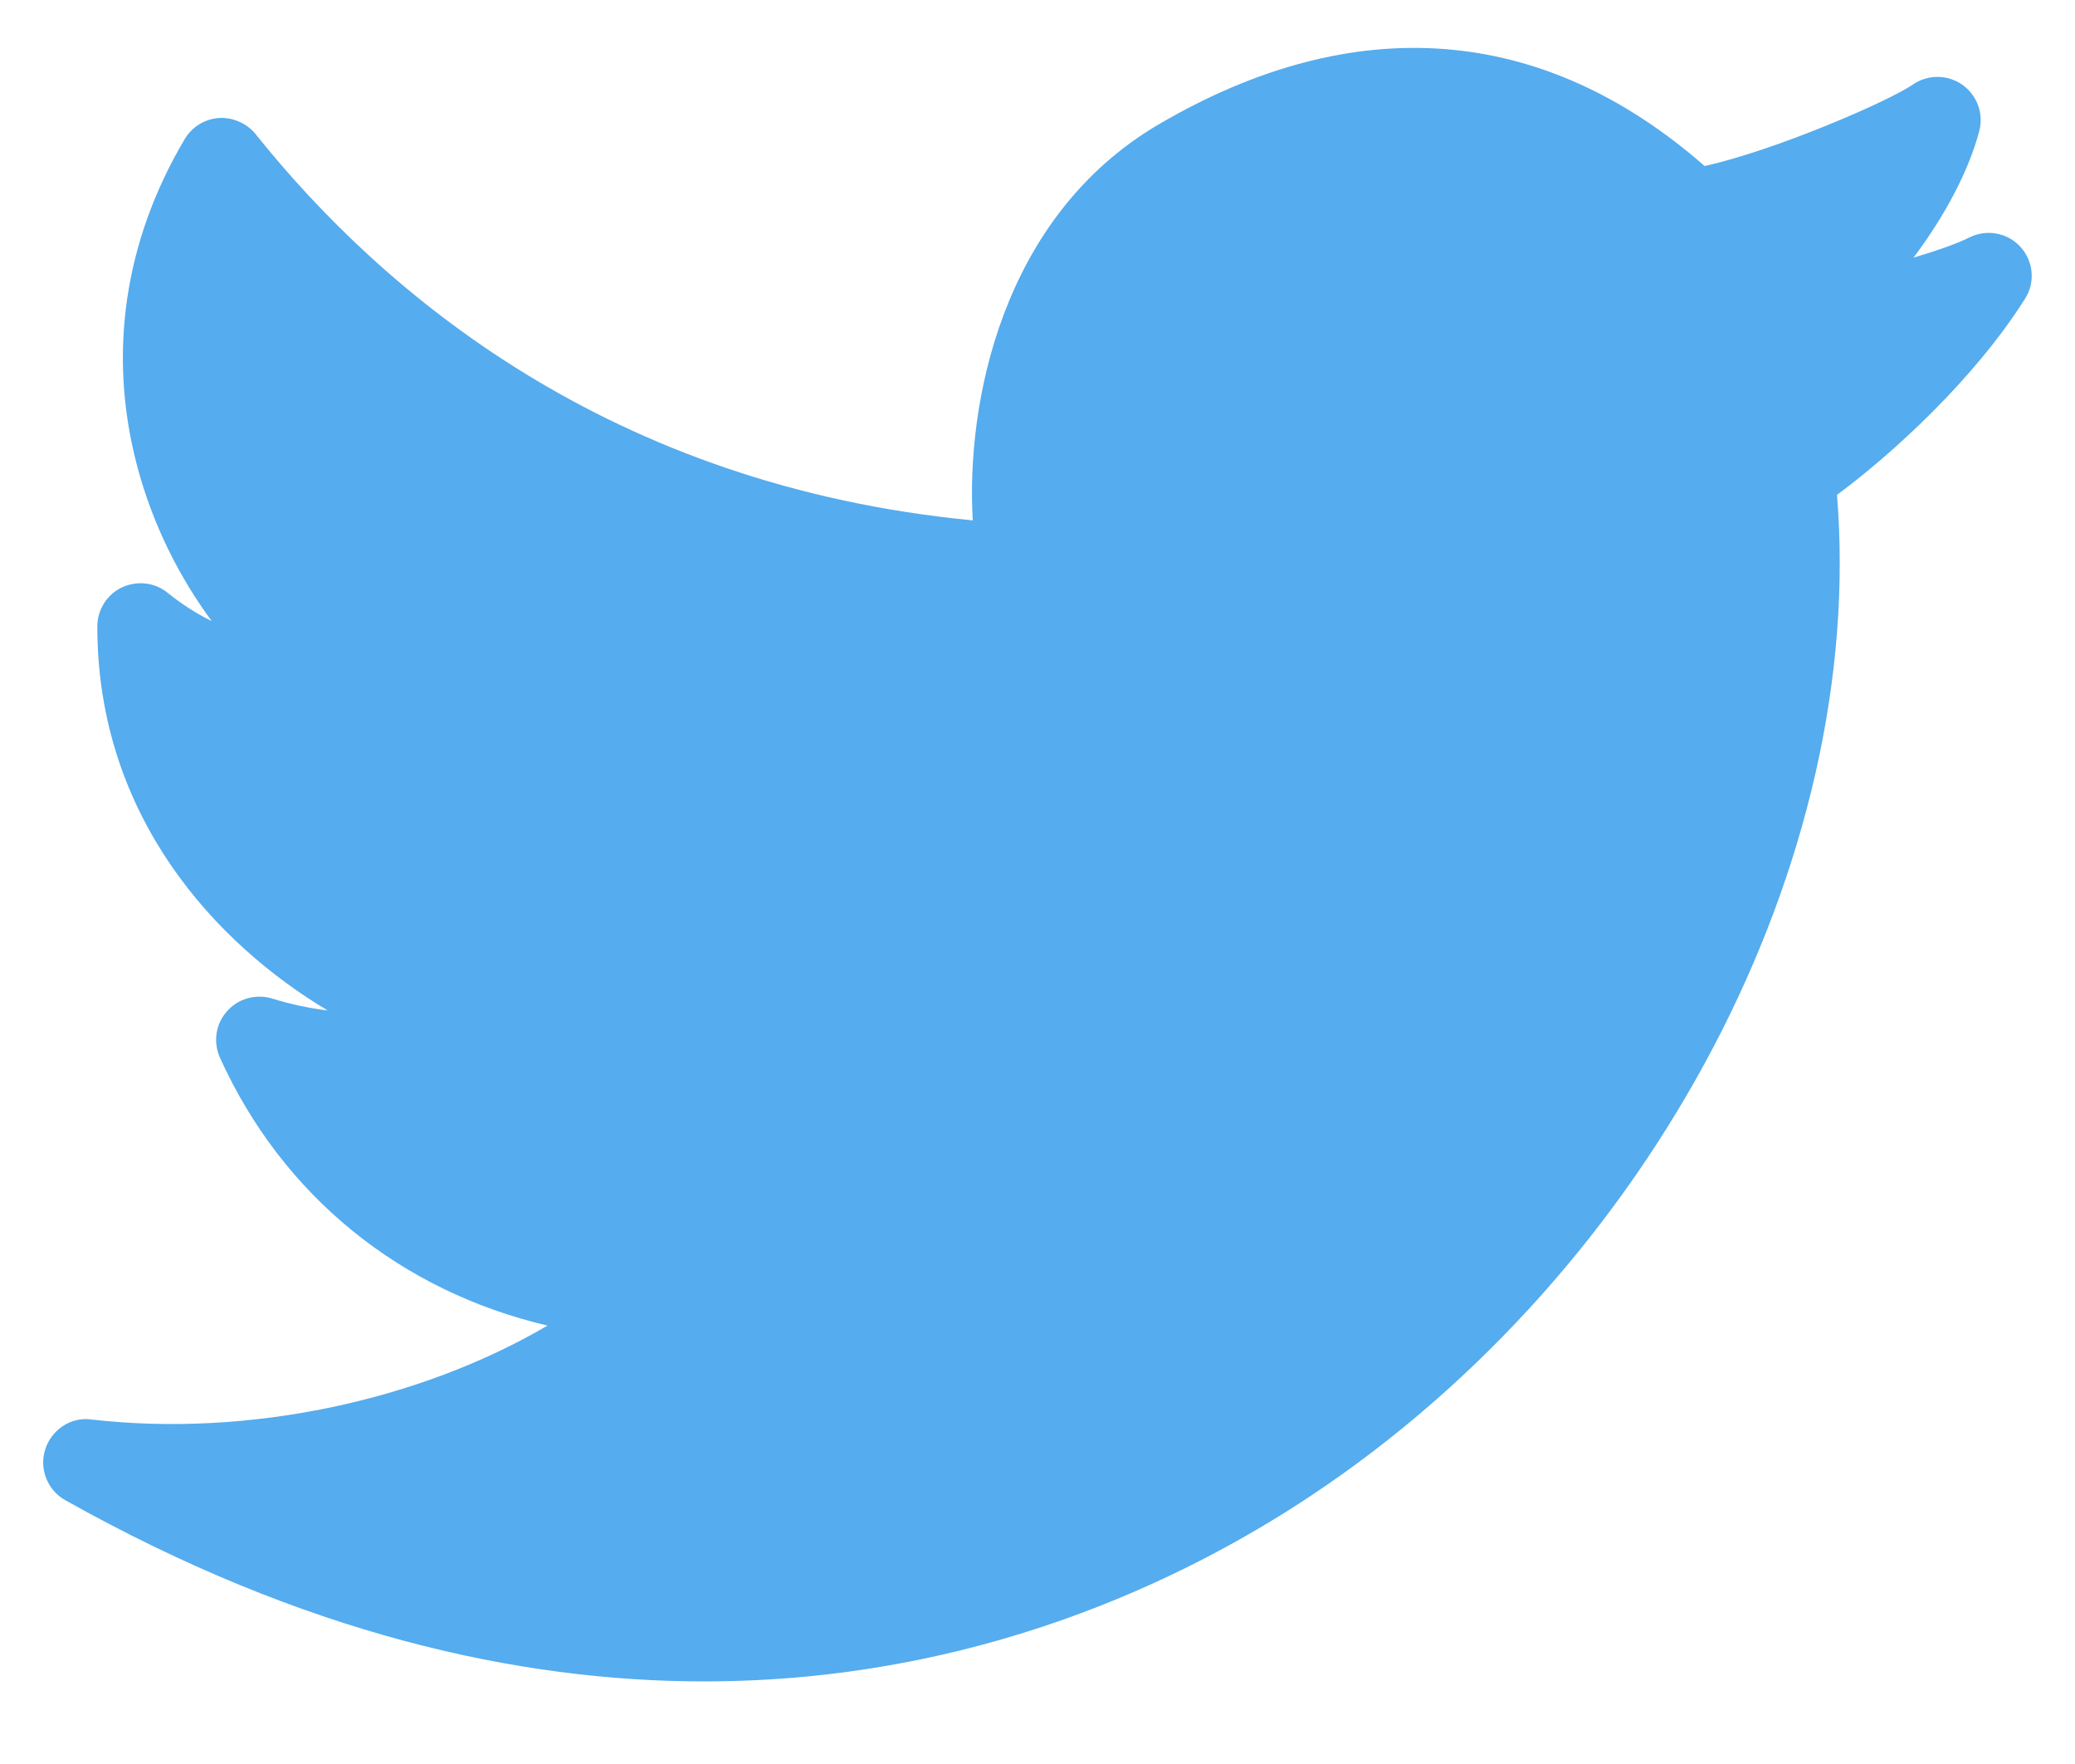 <?xml version="1.0" encoding="UTF-8" standalone="no"?>
<svg width="20px" height="17px" viewBox="0 0 20 17" version="1.1" xmlns="http://www.w3.org/2000/svg" xmlns:xlink="http://www.w3.org/1999/xlink">
    <!-- Generator: sketchtool 3.7 (28169) - http://www.bohemiancoding.com/sketch -->
    <title>6114200B-BC05-4BB0-80CE-CB962650A6C7</title>
    <desc>Created with sketchtool.</desc>
    <defs></defs>
    <g id="Page-1" stroke="none" stroke-width="1" fill="none" fill-rule="evenodd">
        <g id="lifeslicewebbie" transform="translate(-1093, -3432)" fill="#55ACEE">
            <g id="social-twitter(footer)" transform="translate(1093, 3432)">
                <g id="Layer_1">
                    <path d="M19.474,2.379 C19.348,2.24 19.143,2.205 18.976,2.291 C18.872,2.344 18.676,2.414 18.443,2.483 C18.737,2.093 18.973,1.657 19.077,1.264 C19.122,1.095 19.056,0.917 18.913,0.816 C18.769,0.716 18.578,0.716 18.435,0.816 C18.209,0.973 17.119,1.447 16.43,1.6 C14.873,0.236 13.06,0.094 11.176,1.194 C9.644,2.088 9.311,3.907 9.376,5.015 C5.87,4.678 3.691,2.826 2.464,1.293 C2.378,1.186 2.24,1.129 2.11,1.137 C1.973,1.147 1.85,1.223 1.78,1.341 C1.2,2.32 1.039,3.402 1.317,4.472 C1.468,5.055 1.733,5.569 2.041,5.986 C1.893,5.913 1.751,5.822 1.617,5.714 C1.493,5.612 1.321,5.593 1.175,5.661 C1.03,5.73 0.938,5.877 0.938,6.037 C0.938,7.873 2.086,9.098 3.158,9.738 C2.985,9.717 2.804,9.679 2.622,9.623 C2.465,9.576 2.295,9.623 2.187,9.747 C2.078,9.869 2.053,10.044 2.12,10.193 C2.723,11.526 3.864,12.443 5.277,12.775 C4.043,13.499 2.393,13.854 0.881,13.68 C0.685,13.652 0.498,13.777 0.437,13.965 C0.375,14.153 0.456,14.36 0.628,14.457 C2.922,15.744 4.995,16.204 6.787,16.204 C9.394,16.204 11.407,15.231 12.632,14.417 C15.934,12.225 17.992,8.29 17.706,4.769 C18.235,4.378 19.027,3.657 19.517,2.881 C19.619,2.724 19.601,2.518 19.474,2.379 L19.474,2.379 Z" id="Shape"></path>
                </g>
            </g>
        </g>
    </g>
</svg>